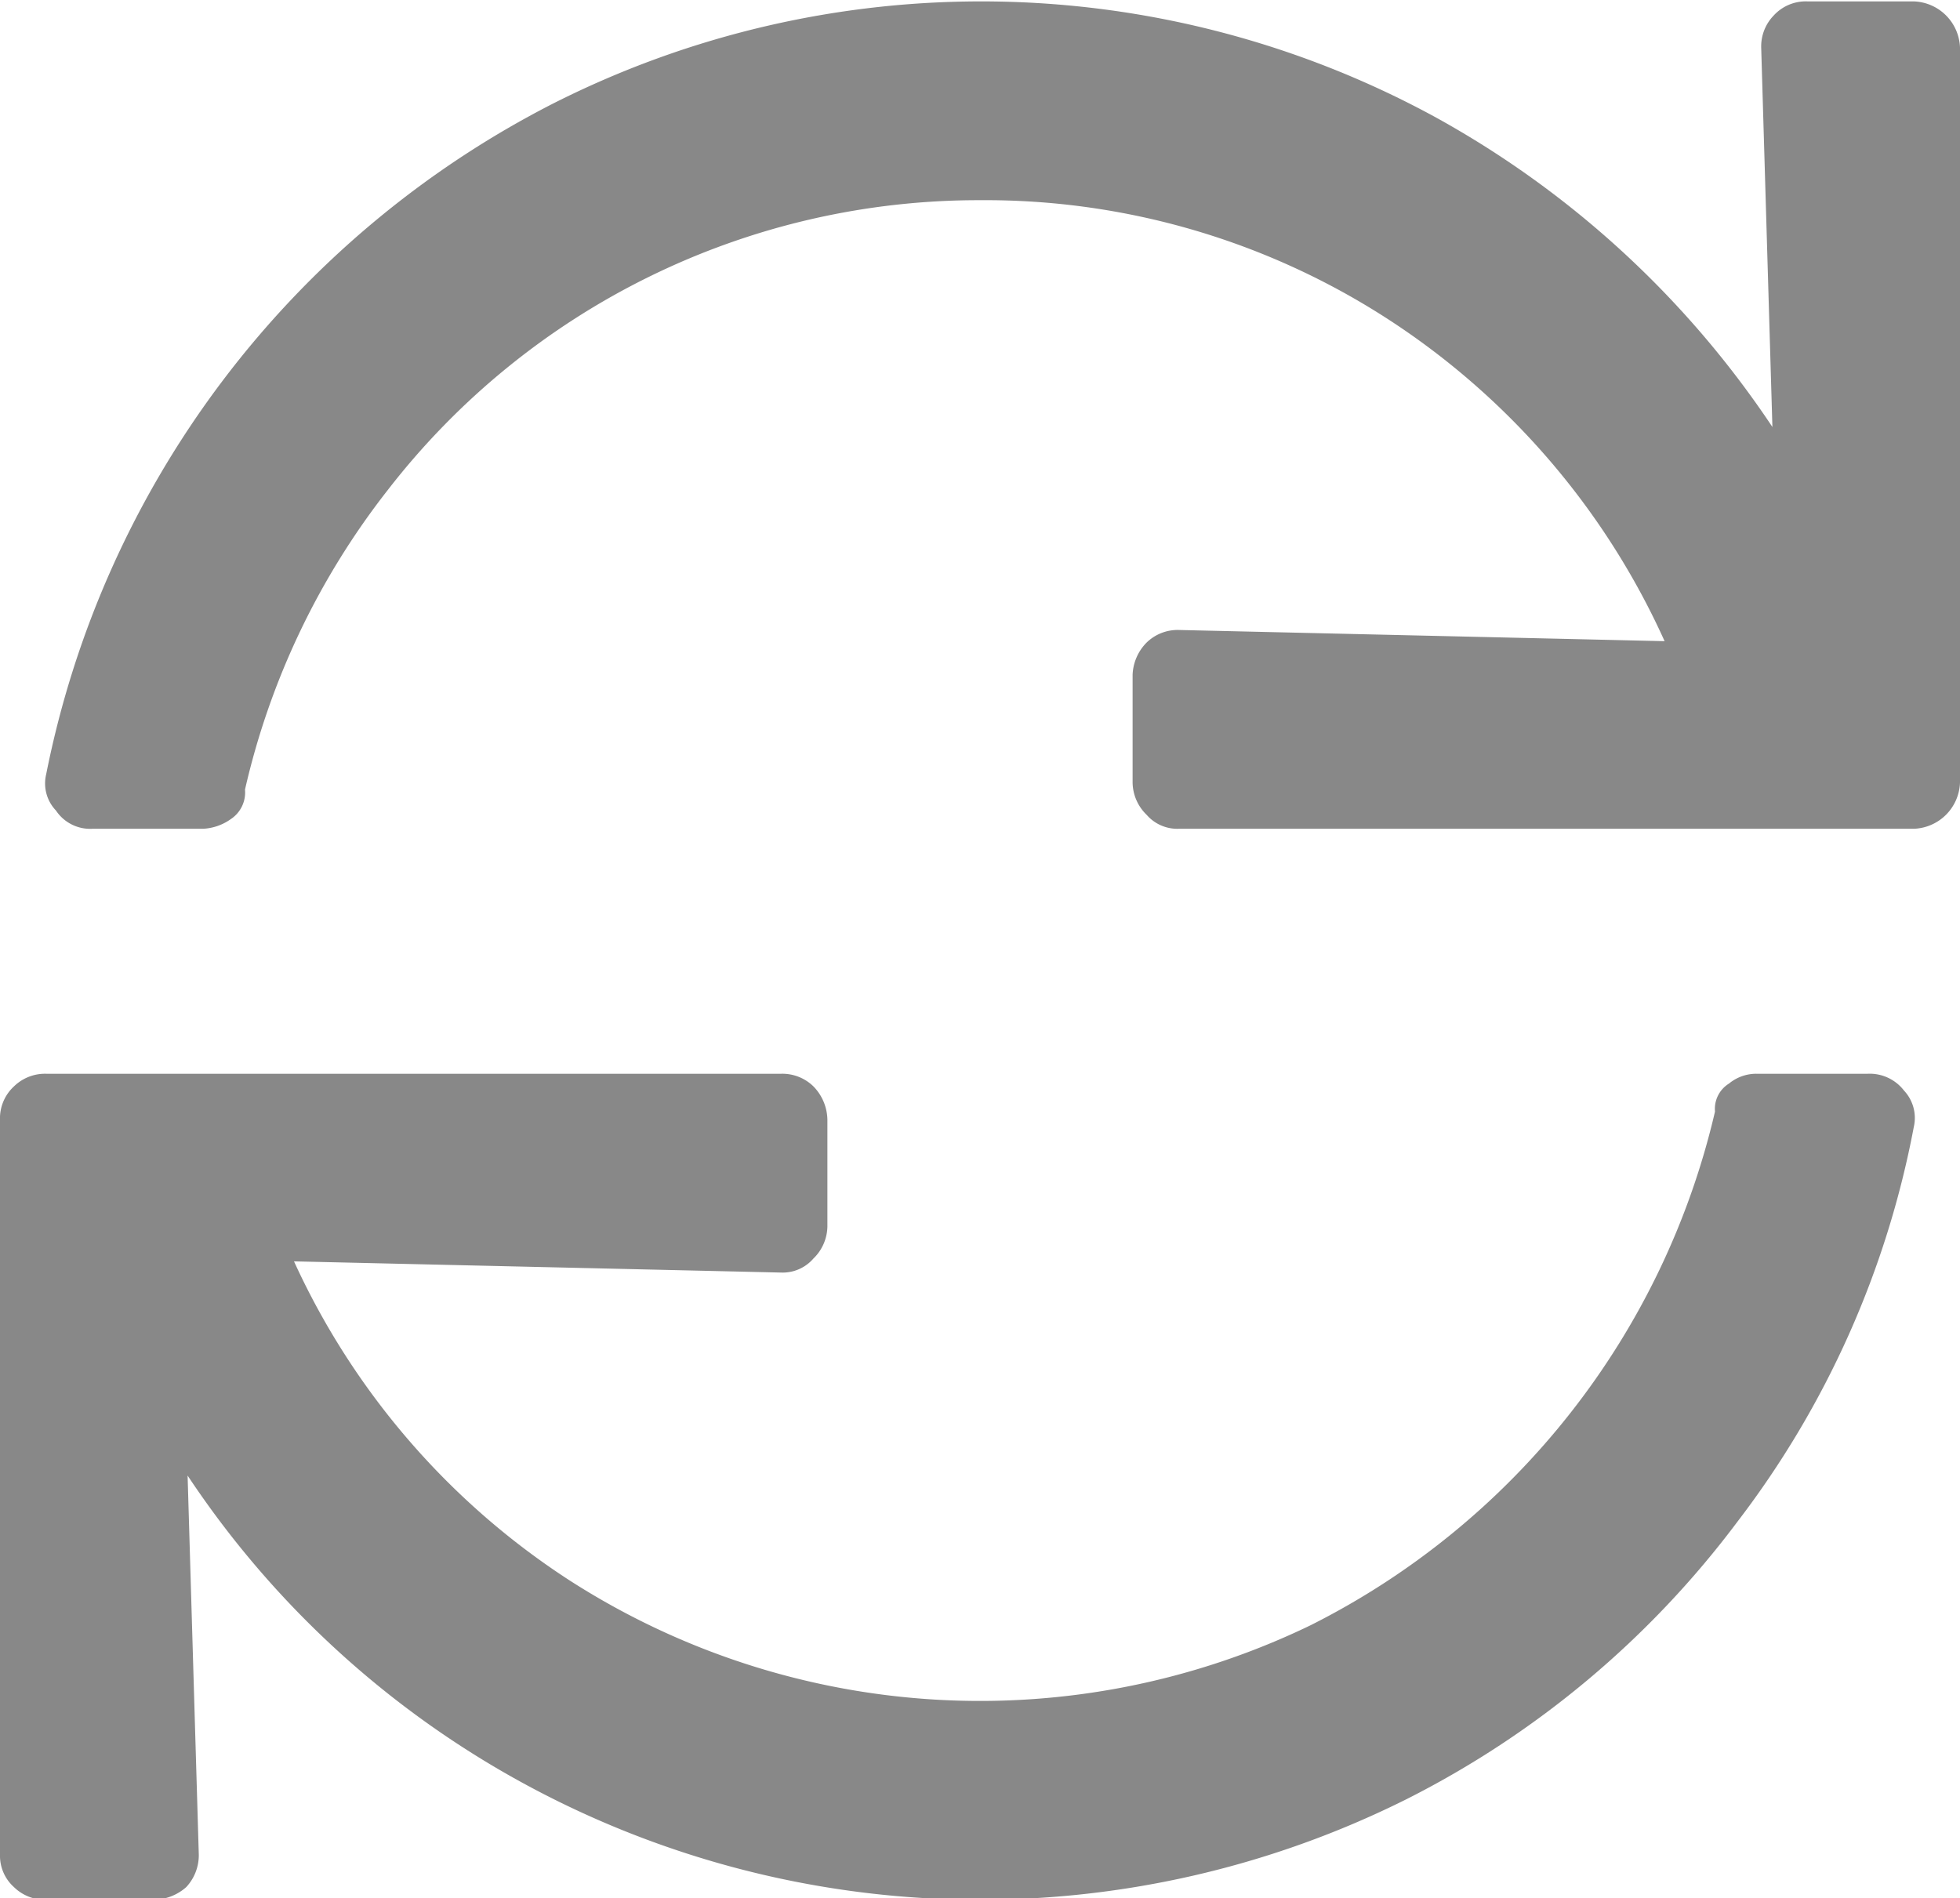 <svg xmlns="http://www.w3.org/2000/svg" width="14" height="13.56" viewBox="0 0 14 13.56">
<defs>
    <style>
      .cls-1 {
        fill: #888;
        fill-rule: evenodd;
      }
    </style>
  </defs>
  <path id="sync" class="cls-1" d="M2660.92,4166.29a0.342,0.342,0,0,1,.33.33v5.25a0.342,0.342,0,0,1-.33.33h-5.25a0.29,0.29,0,0,1-.23-0.1,0.326,0.326,0,0,1-.1-0.23v-0.77a0.345,0.345,0,0,1,.1-0.23,0.317,0.317,0,0,1,.23-0.09l3.47,0.08a5.376,5.376,0,0,0-1.96-2.29,5.289,5.289,0,0,0-2.93-.86,5.335,5.335,0,0,0-4.23,2.07,5.432,5.432,0,0,0-1.02,2.14,0.228,0.228,0,0,1-.1.21,0.372,0.372,0,0,1-.2.07h-0.79a0.293,0.293,0,0,1-.26-0.13,0.28,0.28,0,0,1-.07-0.26,6.884,6.884,0,0,1,3.62-4.79,6.775,6.775,0,0,1,6.29.09,6.88,6.88,0,0,1,2.42,2.22l-0.08-2.71a0.317,0.317,0,0,1,.09-0.23,0.31,0.31,0,0,1,.24-0.1h0.76Zm-0.33,7.66a0.309,0.309,0,0,1,.26.12,0.286,0.286,0,0,1,.07.26,6.67,6.67,0,0,1-1.26,2.82,6.748,6.748,0,0,1-2.36,1.98,6.815,6.815,0,0,1-6.29-.1,6.762,6.762,0,0,1-2.42-2.21l0.08,2.71a0.334,0.334,0,0,1-.09.23,0.358,0.358,0,0,1-.24.09h-0.76a0.317,0.317,0,0,1-.23-0.09,0.3,0.3,0,0,1-.1-0.23v-5.25a0.31,0.31,0,0,1,.1-0.24,0.317,0.317,0,0,1,.23-0.09h5.25a0.317,0.317,0,0,1,.23.09,0.349,0.349,0,0,1,.1.24v0.76a0.326,0.326,0,0,1-.1.23,0.29,0.29,0,0,1-.23.1l-3.48-.08a5.382,5.382,0,0,0,1.97,2.28,5.424,5.424,0,0,0,5.29.32,5.5,5.5,0,0,0,2.89-3.67,0.212,0.212,0,0,1,.1-0.2,0.306,0.306,0,0,1,.2-0.07h0.79Z" transform="translate(-2647.25 -4166.28)"/>
</svg>

